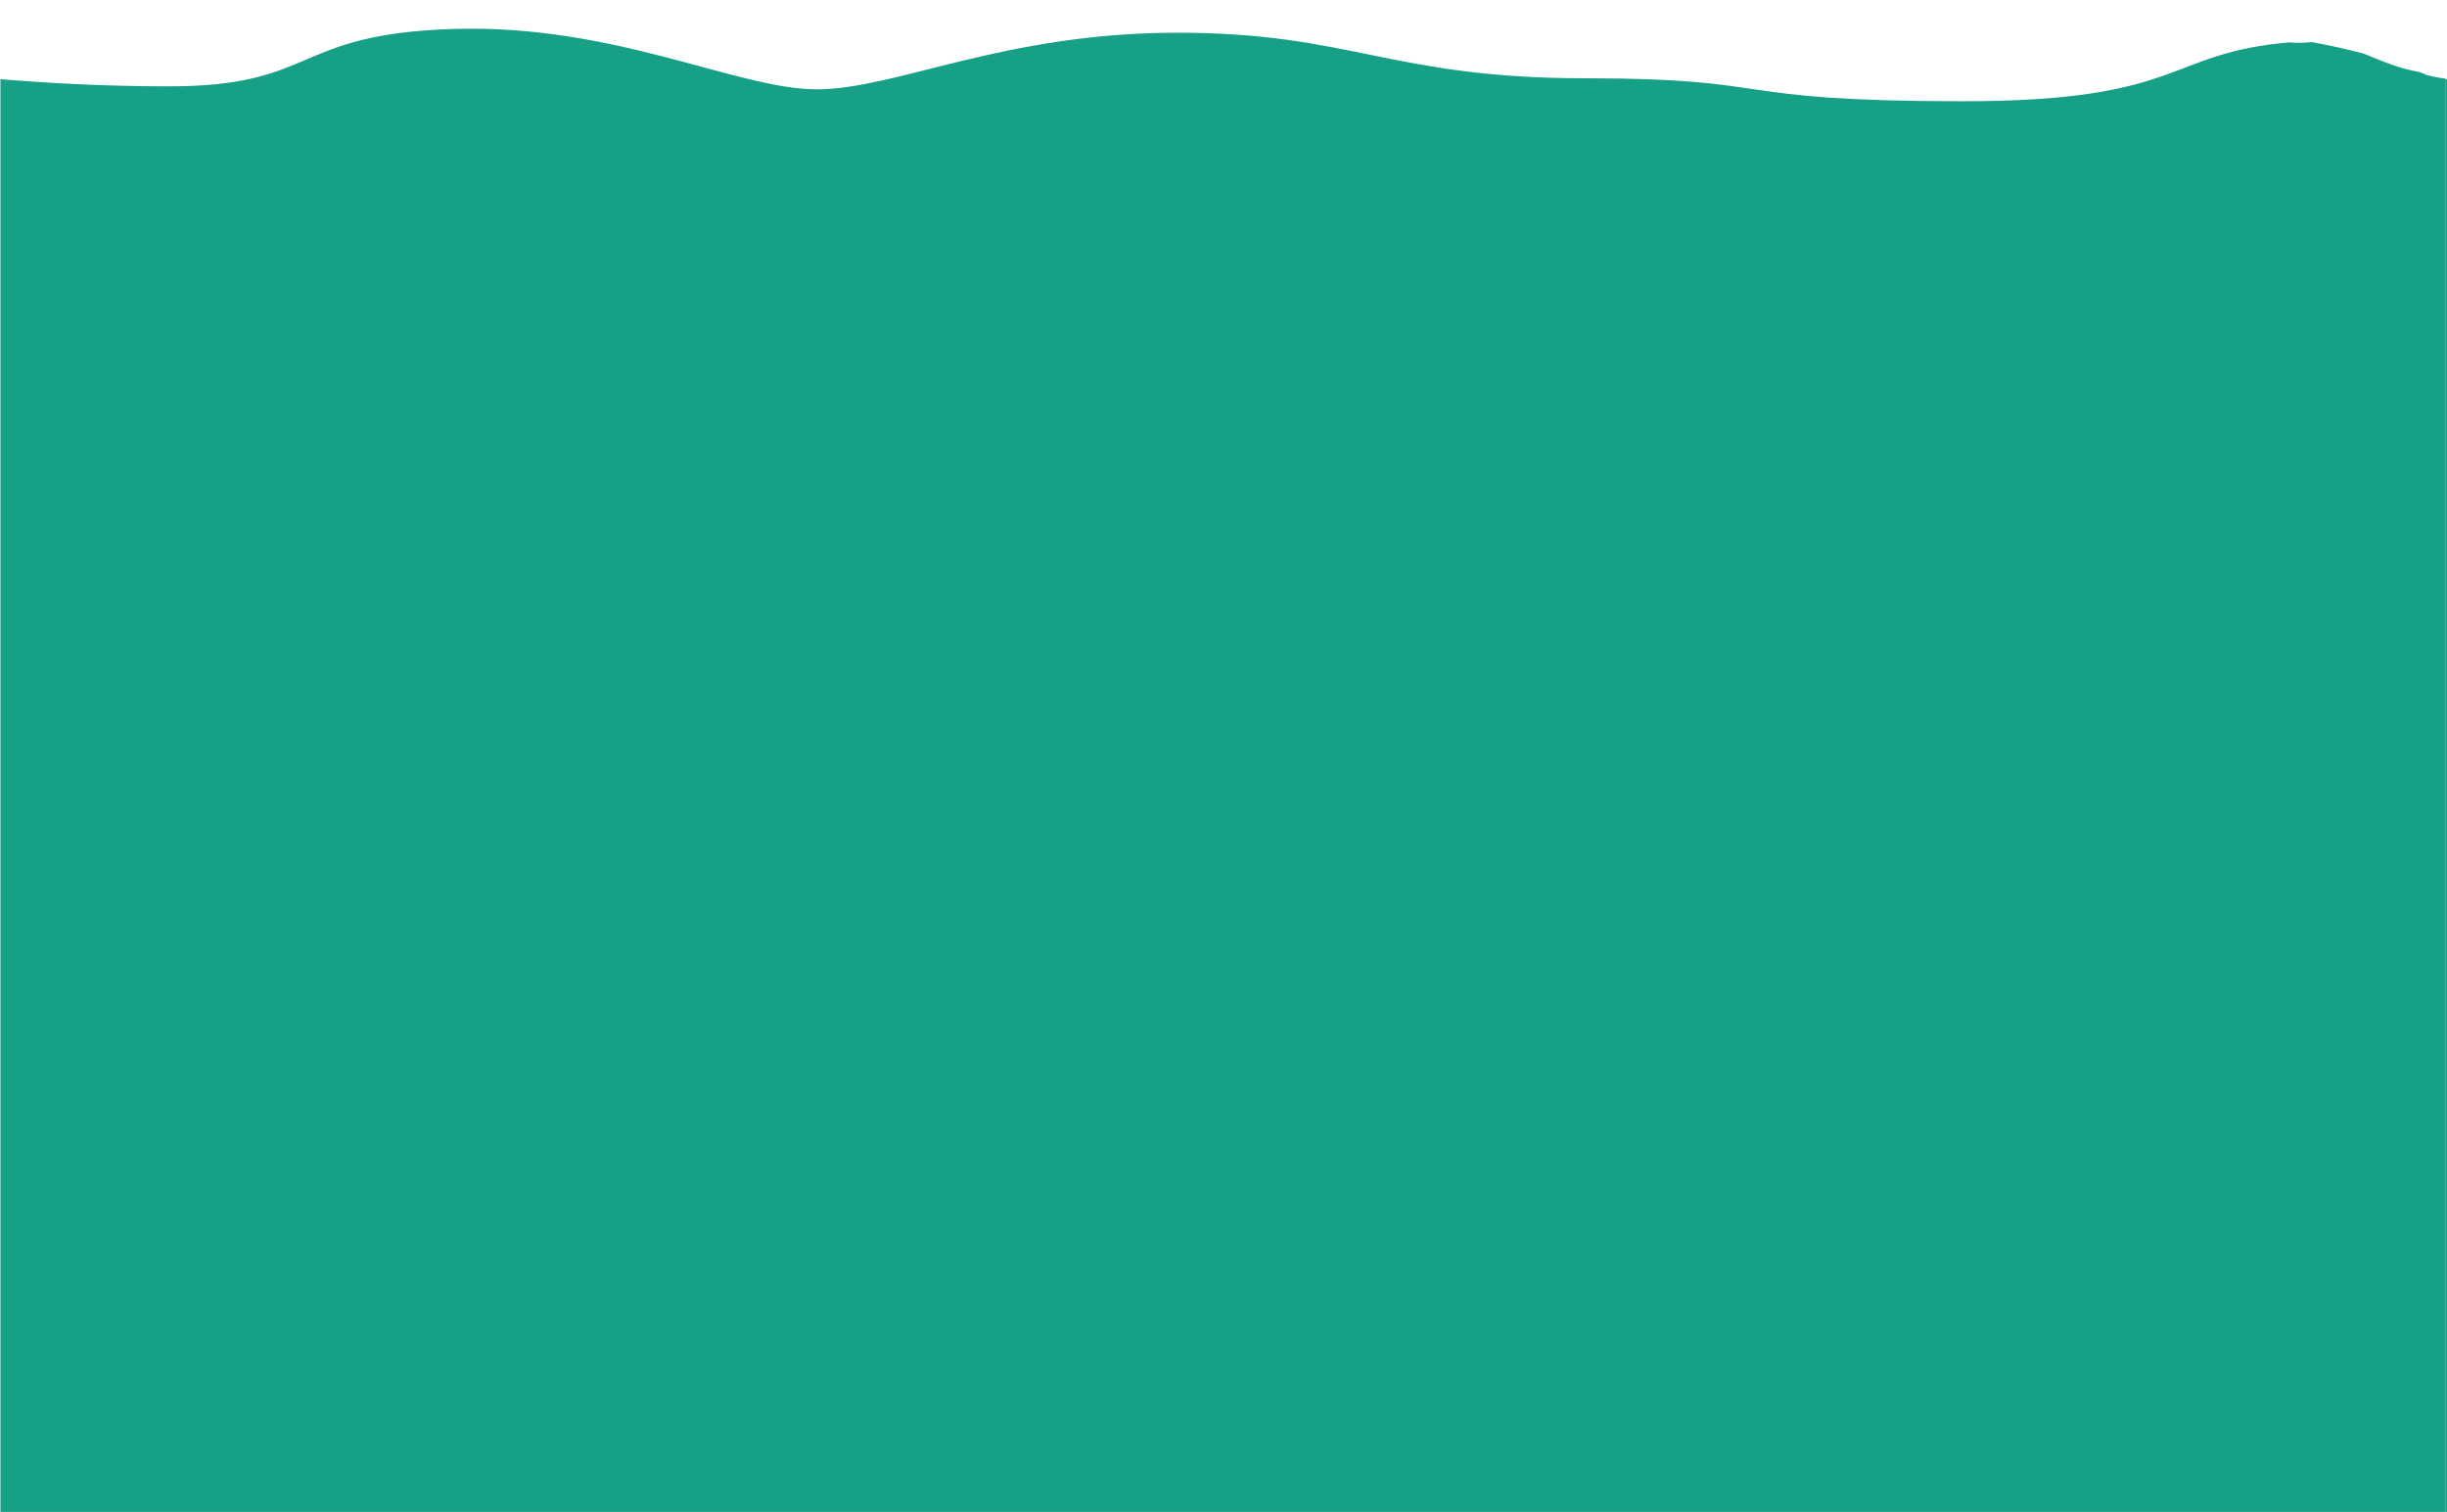 <?xml version="1.0" encoding="utf-8"?>
<!-- Generator: Adobe Illustrator 15.0.0, SVG Export Plug-In . SVG Version: 6.00 Build 0)  -->
<!DOCTYPE svg PUBLIC "-//W3C//DTD SVG 1.1//EN" "http://www.w3.org/Graphics/SVG/1.1/DTD/svg11.dtd">
<svg version="1.1" id="图层_1" xmlns:sketch="http://www.bohemiancoding.com/sketch/ns"
	 xmlns="http://www.w3.org/2000/svg" xmlns:xlink="http://www.w3.org/1999/xlink" x="0px" y="0px" width="1000px" height="618px"
	 viewBox="0 0 1000 618" enable-background="new 0 0 1000 618" xml:space="preserve">
<title>Slice 1</title>
<description>Created with Sketch (http://www.bohemiancoding.com/sketch)</description>
<g id="Page_1" sketch:type="MSPage">
	<path fill="#16A085" d="M991.677,30.643c-0.541-0.228-1.081-0.456-1.622-0.685c-0.402-0.166-0.81-0.32-1.213-0.482
		c-3.724-0.691-7.4-1.599-10.986-2.886c-4.006-1.438-7.937-3.059-11.878-4.662c-6.964-1.857-14.021-3.387-21.117-4.714
		c-1.765,0.188-3.553,0.286-5.36,0.286c-1.352,0-2.688-0.07-4.016-0.176c-50.802,4.468-42.548,24.06-133.307,24.06
		c-98.736,0-74.006-9.384-154.006-9.384s-95.828-18.629-167.034-18.629S366.195,36.513,333.715,36.513
		c-32.479,0-82.455-26.796-148.665-24.665S130.092,35.295,68.879,35.295c-25.891,0-49.77-1.362-68.708-2.934v585.608h999.336V32.144
		C996.897,31.84,994.287,31.344,991.677,30.643z"/>
</g>
<g id="Page_1_1_" sketch:type="MSPage">
	<path fill="#16A085" d="M1988.692,31.75c-17.718-3.014-35.027-7.941-52.541-11.884c-2.688-0.259-5.315-0.747-7.878-1.413
		c-1.242,0.092-2.491,0.155-3.754,0.155c-0.139,0-0.276-0.01-0.416-0.011c-39.412,6.078-38.778,22.788-122.59,22.788
		c-98.736,0-74.006-9.384-154.006-9.384s-95.828-18.629-167.034-18.629s-114.942,23.142-147.423,23.142
		c-32.479,0-82.455-26.796-148.664-24.665c-66.211,2.131-54.959,23.447-116.172,23.447c-25.891,0-49.77-1.362-68.707-2.934v585.608
		h999.336V33.001C1995.534,32.777,1992.16,32.339,1988.692,31.75z"/>
</g>
<g id="Page_1_2_" sketch:type="MSPage">
	<path fill="#16A085" d="M2954.614,16.416c-77.453,0-53.716,24.969-156.153,24.969c-98.736,0-74.006-9.384-154.006-9.384
		s-95.828-18.629-167.034-18.629s-114.942,23.142-147.423,23.142c-32.479,0-82.455-26.796-148.664-24.665
		c-66.211,2.131-54.959,23.447-116.172,23.447c-21.678,0-41.932-0.956-59.069-2.189c-3.159,0.135-6.363,0.019-9.638-0.299v585.163
		h999.336V19.691C2987.728,17.745,2975.328,16.416,2954.614,16.416z"/>
</g>
</svg>
